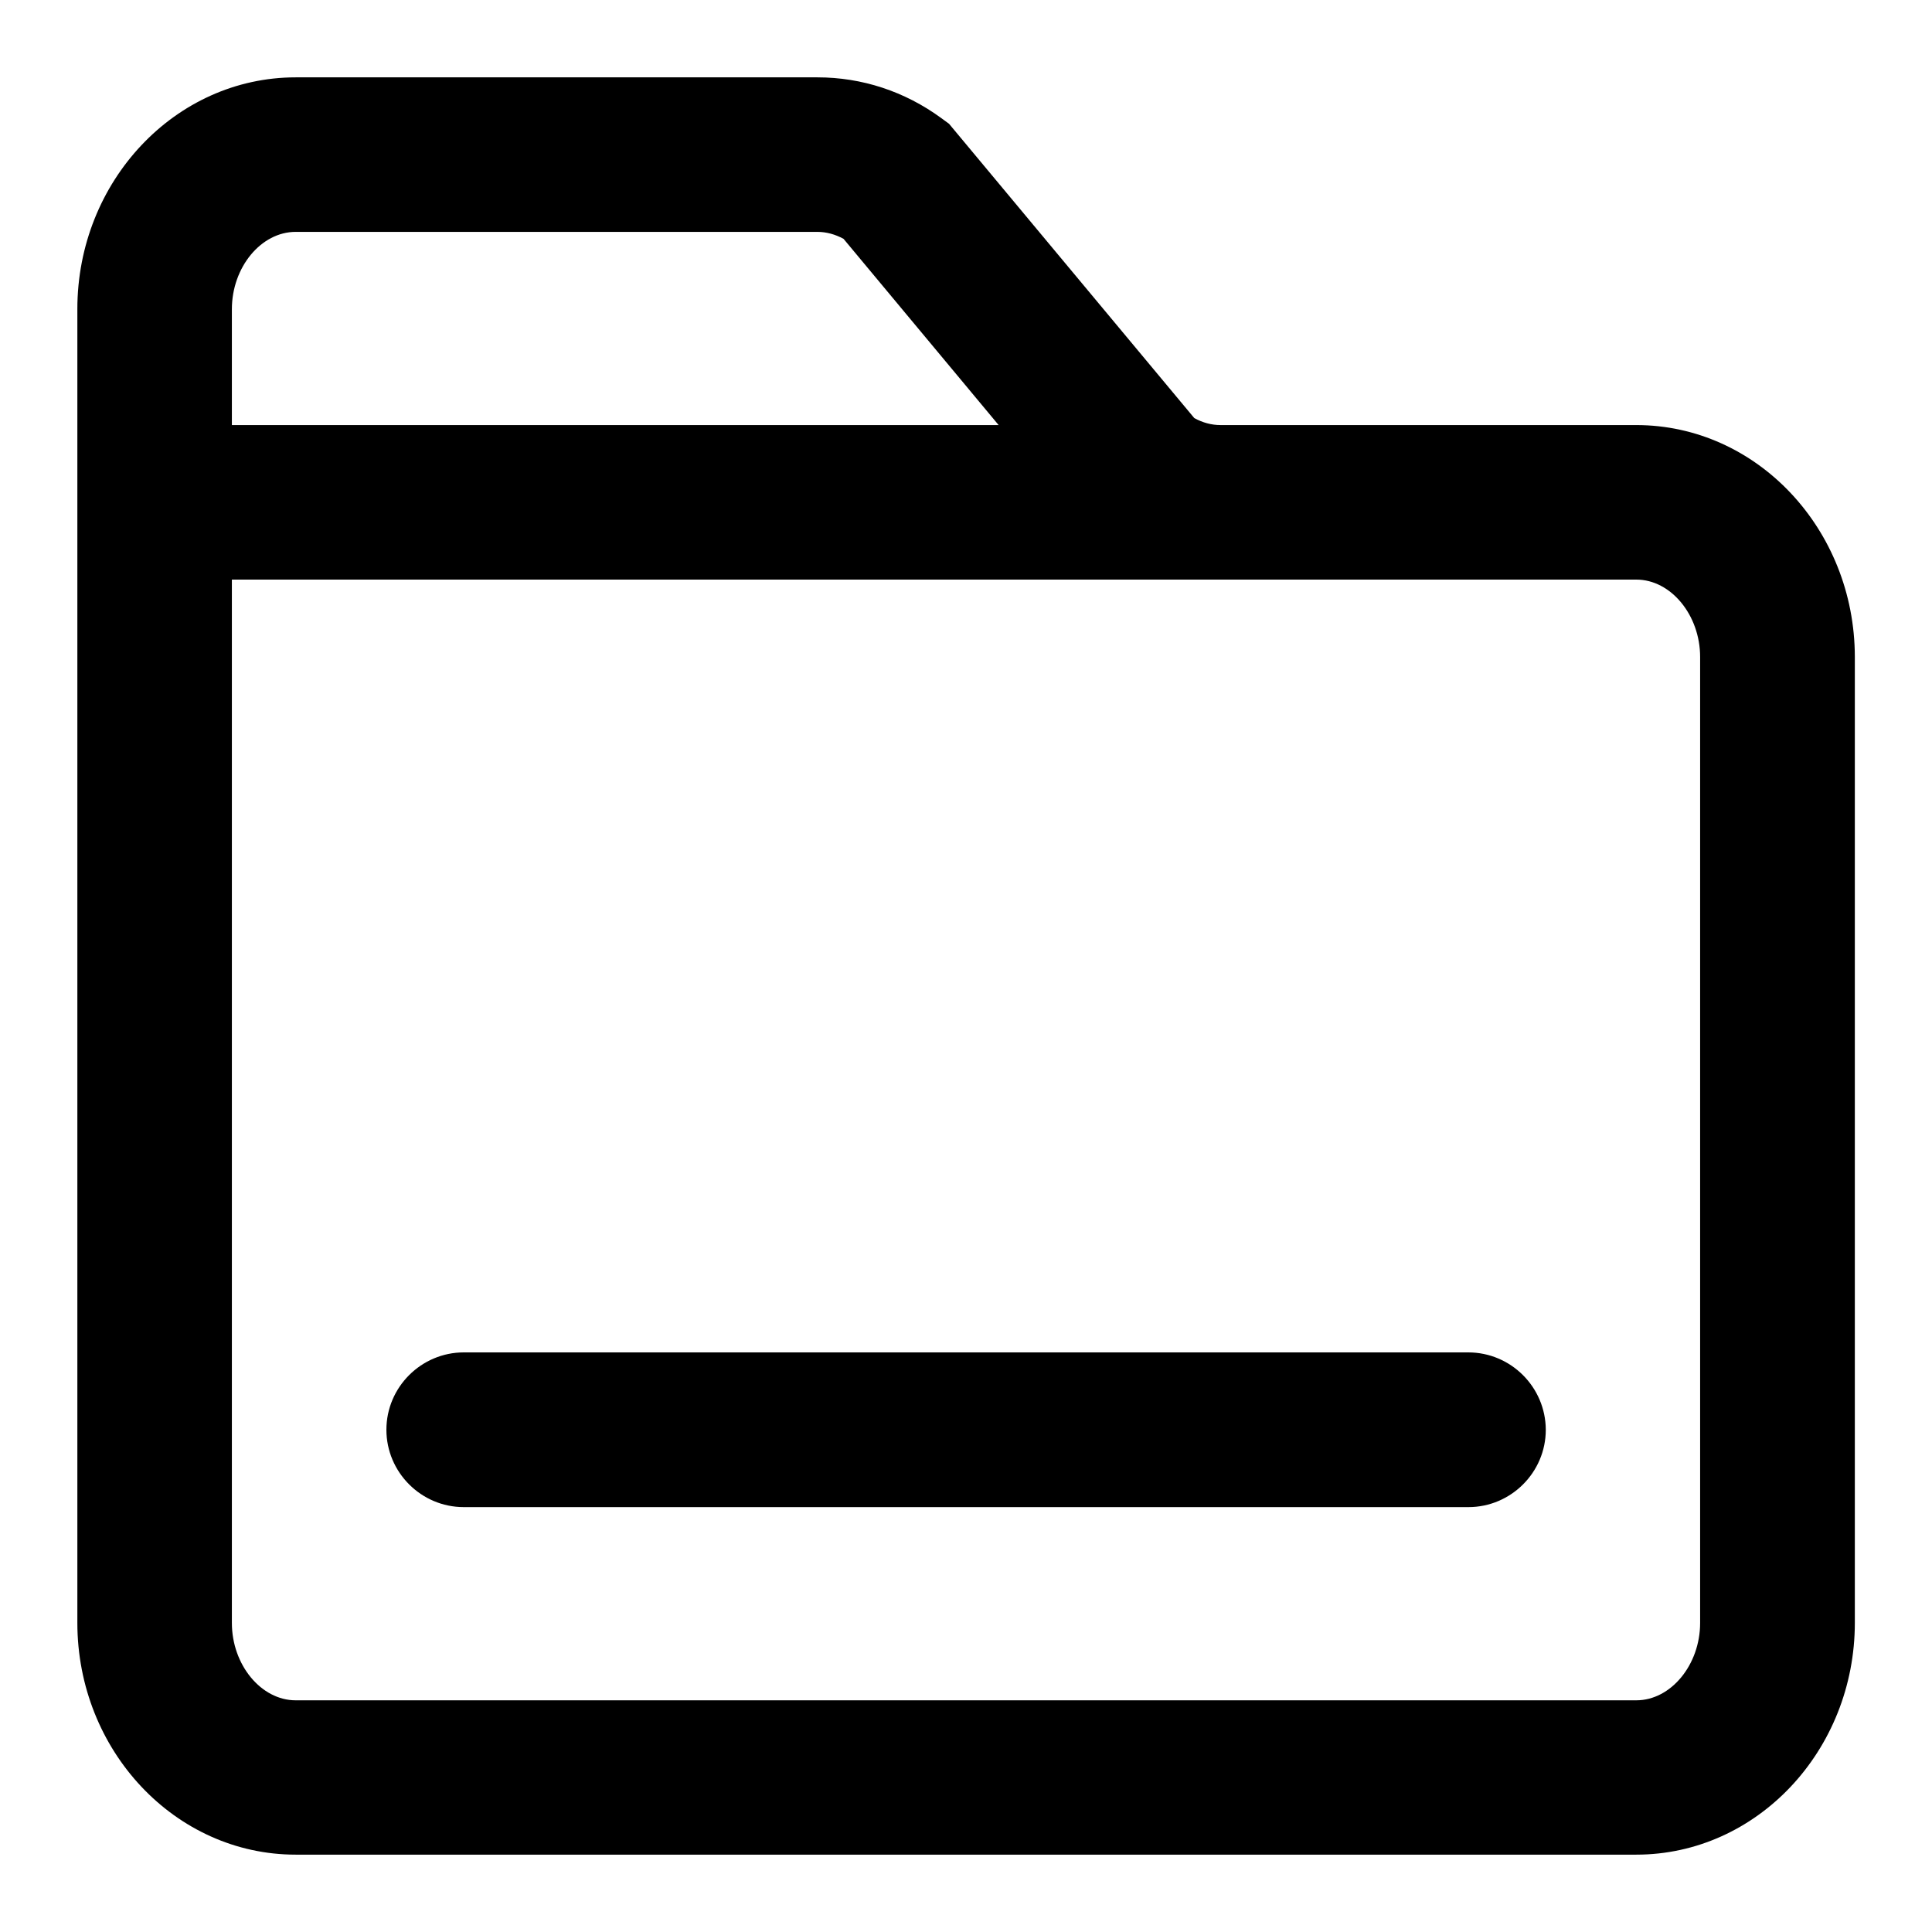 <?xml version="1.0" standalone="no"?><!DOCTYPE svg PUBLIC "-//W3C//DTD SVG 1.1//EN" "http://www.w3.org/Graphics/SVG/1.1/DTD/svg11.dtd"><svg t="1672823931772" class="icon" viewBox="0 0 1024 1024" version="1.1" xmlns="http://www.w3.org/2000/svg" p-id="3600" xmlns:xlink="http://www.w3.org/1999/xlink" width="200" height="200"><path d="M867.3 225.3H646.9c-4.8 0-9.5-1.3-13.9-3.7l-130-156-4.1-3C479.5 48.4 456.8 41 433.3 41H156.7C92.9 41 41 96.1 41 163.8v696.3C41 927.9 92.9 983 156.7 983h710.6c63.8 0 115.8-55.1 115.8-122.9v-512c-0.1-67.7-52-122.8-115.8-122.8zM156.7 122.9h276.5c4.8 0 9.5 1.3 13.9 3.7l82.2 98.7H122.9v-61.4c0-22.3 15.5-41 33.8-41z m744.4 737.3c0 22.2-15.5 41-33.8 41H156.7c-18.3 0-33.8-18.8-33.8-41v-553h744.4c18.3 0 33.8 18.8 33.8 41v512z" p-id="3601"></path><path d="M778.2 716.8H245.8c-22.5 0-41 18.4-41 41 0 22.5 18.4 41 41 41h532.5c22.5 0 41-18.4 41-41-0.1-22.6-18.5-41-41.1-41z" p-id="3602"></path></svg>
